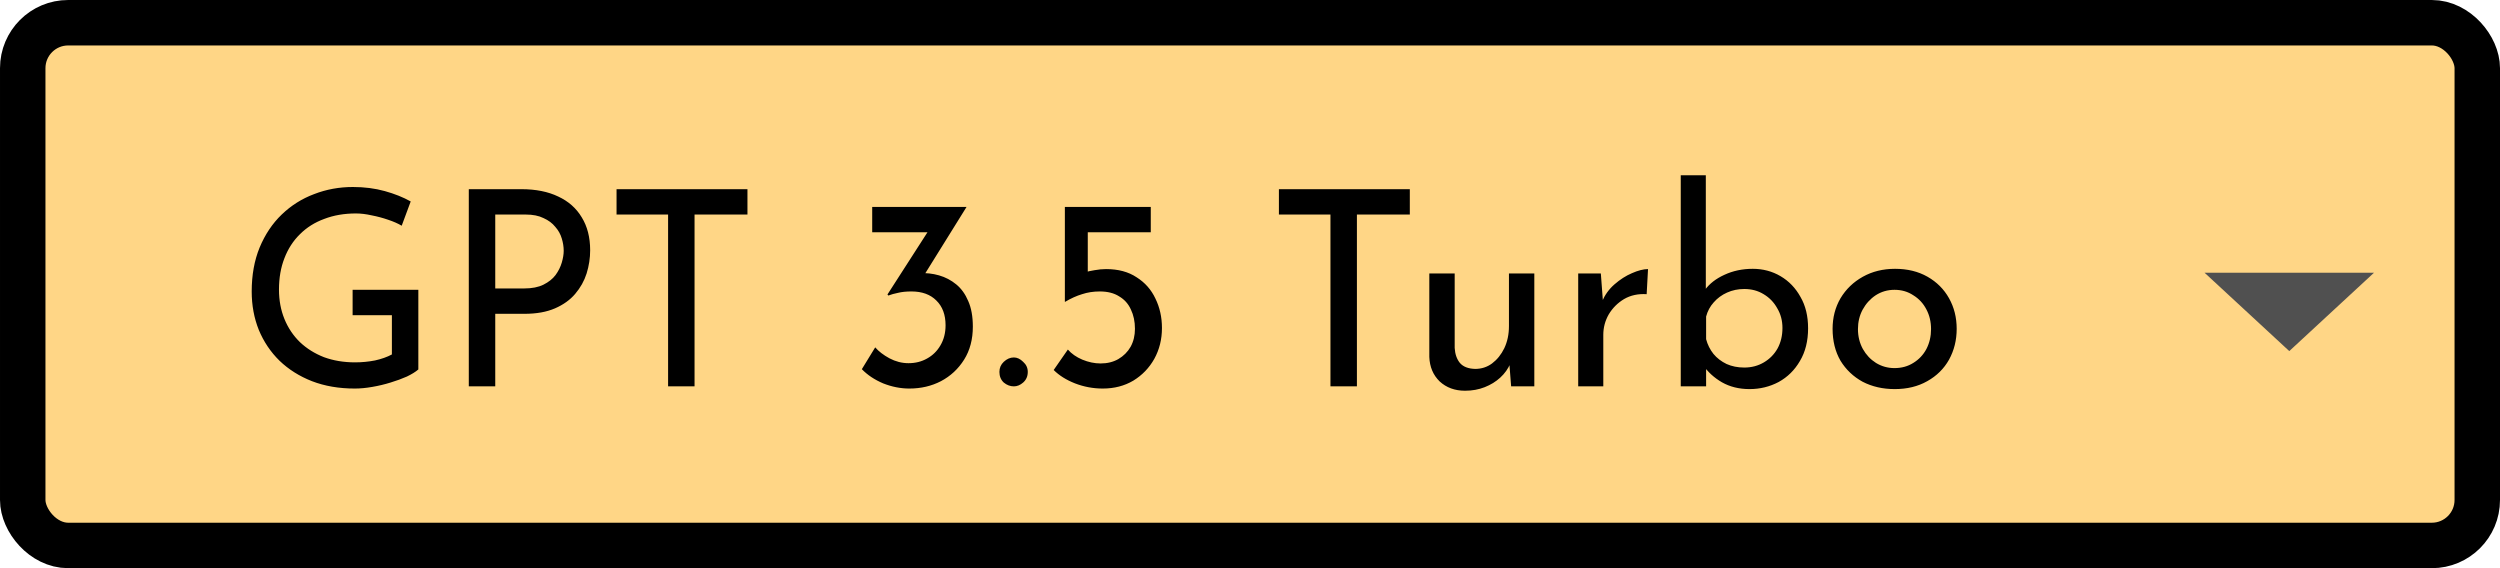 <svg width="110" height="25" viewBox="0 0 110 25" fill="none" xmlns="http://www.w3.org/2000/svg">
<rect x="1" y="1" width="108" height="23" rx="2" fill="#FFD686" stroke="black" stroke-width="2"/>
<path fill-rule="evenodd" clip-rule="evenodd" d="M97 12L100.728 15.448L104.456 12H97Z" fill="#505050"/>
<path d="M18.407 16.256C18.287 16.36 18.119 16.464 17.903 16.568C17.687 16.664 17.447 16.752 17.183 16.832C16.927 16.912 16.659 16.976 16.379 17.024C16.107 17.072 15.851 17.096 15.611 17.096C14.915 17.096 14.287 16.988 13.727 16.772C13.175 16.556 12.699 16.256 12.299 15.872C11.907 15.488 11.603 15.036 11.387 14.516C11.179 13.996 11.075 13.432 11.075 12.824C11.075 12.104 11.191 11.46 11.423 10.892C11.663 10.316 11.987 9.832 12.395 9.44C12.811 9.04 13.287 8.74 13.823 8.54C14.359 8.332 14.927 8.228 15.527 8.228C16.031 8.228 16.499 8.288 16.931 8.408C17.363 8.528 17.743 8.68 18.071 8.864L17.675 9.932C17.515 9.836 17.315 9.748 17.075 9.668C16.843 9.588 16.603 9.524 16.355 9.476C16.107 9.42 15.875 9.392 15.659 9.392C15.147 9.392 14.683 9.472 14.267 9.632C13.851 9.784 13.495 10.008 13.199 10.304C12.903 10.592 12.675 10.944 12.515 11.36C12.355 11.768 12.275 12.228 12.275 12.74C12.275 13.212 12.355 13.644 12.515 14.036C12.675 14.428 12.903 14.768 13.199 15.056C13.495 15.336 13.847 15.556 14.255 15.716C14.671 15.868 15.127 15.944 15.623 15.944C15.919 15.944 16.211 15.916 16.499 15.86C16.787 15.796 17.035 15.708 17.243 15.596V13.868H15.515V12.752H18.407V16.256ZM22.943 8.324C23.575 8.324 24.115 8.432 24.563 8.648C25.011 8.856 25.355 9.16 25.595 9.56C25.843 9.96 25.967 10.444 25.967 11.012C25.967 11.356 25.915 11.696 25.811 12.032C25.707 12.36 25.539 12.66 25.307 12.932C25.083 13.196 24.787 13.408 24.419 13.568C24.051 13.728 23.603 13.808 23.075 13.808H21.791V17H20.627V8.324H22.943ZM23.063 12.692C23.407 12.692 23.691 12.636 23.915 12.524C24.139 12.412 24.315 12.272 24.443 12.104C24.571 11.928 24.663 11.744 24.719 11.552C24.775 11.36 24.803 11.188 24.803 11.036C24.803 10.86 24.775 10.68 24.719 10.496C24.663 10.304 24.567 10.132 24.431 9.98C24.303 9.82 24.131 9.692 23.915 9.596C23.707 9.492 23.447 9.44 23.135 9.44H21.791V12.692H23.063ZM27.128 8.324H32.888V9.44H30.56V17H29.396V9.44H27.128V8.324ZM42.529 9.104L40.417 12.5L39.721 12.176C39.825 12.12 39.941 12.08 40.069 12.056C40.197 12.032 40.325 12.02 40.453 12.02C40.749 12.004 41.037 12.036 41.317 12.116C41.597 12.196 41.849 12.328 42.073 12.512C42.297 12.696 42.473 12.94 42.601 13.244C42.737 13.548 42.805 13.924 42.805 14.372C42.805 14.932 42.677 15.416 42.421 15.824C42.165 16.232 41.825 16.548 41.401 16.772C40.985 16.988 40.521 17.096 40.009 17.096C39.625 17.096 39.241 17.02 38.857 16.868C38.481 16.708 38.169 16.5 37.921 16.244L38.509 15.284C38.661 15.46 38.869 15.62 39.133 15.764C39.405 15.908 39.685 15.98 39.973 15.98C40.277 15.98 40.549 15.912 40.789 15.776C41.037 15.64 41.233 15.448 41.377 15.2C41.529 14.944 41.605 14.648 41.605 14.312C41.605 13.848 41.469 13.484 41.197 13.22C40.933 12.956 40.569 12.824 40.105 12.824C39.873 12.824 39.677 12.844 39.517 12.884C39.357 12.916 39.213 12.956 39.085 13.004L39.049 12.956L40.909 10.064L41.269 10.22H38.377V9.104H42.529ZM43.974 16.364C43.974 16.188 44.038 16.04 44.166 15.92C44.302 15.792 44.45 15.728 44.61 15.728C44.754 15.728 44.89 15.792 45.018 15.92C45.154 16.04 45.222 16.188 45.222 16.364C45.222 16.556 45.154 16.712 45.018 16.832C44.89 16.944 44.754 17 44.61 17C44.45 17 44.302 16.944 44.166 16.832C44.038 16.712 43.974 16.556 43.974 16.364ZM48.522 17.096C48.098 17.096 47.69 17.02 47.298 16.868C46.914 16.716 46.602 16.52 46.362 16.28L46.986 15.38C47.146 15.564 47.358 15.712 47.622 15.824C47.894 15.936 48.162 15.992 48.426 15.992C48.722 15.992 48.982 15.928 49.206 15.8C49.438 15.664 49.618 15.484 49.746 15.26C49.874 15.028 49.938 14.764 49.938 14.468C49.938 14.148 49.878 13.864 49.758 13.616C49.646 13.368 49.474 13.176 49.242 13.04C49.018 12.896 48.734 12.824 48.39 12.824C48.11 12.824 47.85 12.864 47.61 12.944C47.37 13.016 47.122 13.128 46.866 13.28H46.854V9.104H50.634V10.22H47.862V12.236L47.706 11.996C47.842 11.948 47.994 11.912 48.162 11.888C48.338 11.856 48.506 11.84 48.666 11.84C49.202 11.84 49.65 11.96 50.01 12.2C50.378 12.432 50.654 12.744 50.838 13.136C51.03 13.528 51.126 13.96 51.126 14.432C51.126 14.928 51.014 15.38 50.79 15.788C50.566 16.188 50.258 16.508 49.866 16.748C49.474 16.98 49.026 17.096 48.522 17.096ZM56.272 8.324H62.032V9.44H59.704V17H58.54V9.44H56.272V8.324ZM64.462 17.192C64.014 17.192 63.642 17.056 63.346 16.784C63.058 16.504 62.906 16.144 62.89 15.704V12.032H64.006V15.308C64.022 15.58 64.098 15.8 64.234 15.968C64.378 16.136 64.602 16.224 64.906 16.232C65.186 16.232 65.434 16.152 65.65 15.992C65.874 15.824 66.054 15.6 66.19 15.32C66.326 15.032 66.394 14.708 66.394 14.348V12.032H67.51V17H66.49L66.394 15.776L66.454 15.992C66.358 16.224 66.21 16.432 66.01 16.616C65.818 16.792 65.59 16.932 65.326 17.036C65.062 17.14 64.774 17.192 64.462 17.192ZM70.437 12.032L70.545 13.472L70.485 13.28C70.613 12.976 70.797 12.72 71.037 12.512C71.285 12.296 71.541 12.132 71.805 12.02C72.077 11.9 72.313 11.84 72.513 11.84L72.453 12.944C72.077 12.92 71.745 12.992 71.457 13.16C71.177 13.328 70.953 13.552 70.785 13.832C70.625 14.112 70.545 14.412 70.545 14.732V17H69.441V12.032H70.437ZM76.977 17.12C76.52 17.12 76.117 17.02 75.764 16.82C75.421 16.62 75.144 16.368 74.936 16.064L75.069 15.716V17H73.953V7.712H75.056V13.172L75.02 12.752C75.221 12.48 75.504 12.26 75.873 12.092C76.249 11.916 76.665 11.828 77.121 11.828C77.569 11.828 77.977 11.936 78.344 12.152C78.713 12.368 79.004 12.672 79.221 13.064C79.445 13.448 79.556 13.908 79.556 14.444C79.556 15.004 79.436 15.484 79.197 15.884C78.965 16.284 78.653 16.592 78.26 16.808C77.868 17.016 77.441 17.12 76.977 17.12ZM76.749 16.172C77.069 16.172 77.356 16.096 77.612 15.944C77.868 15.792 78.069 15.588 78.213 15.332C78.356 15.068 78.428 14.768 78.428 14.432C78.428 14.112 78.353 13.824 78.201 13.568C78.056 13.304 77.856 13.096 77.6 12.944C77.353 12.792 77.069 12.716 76.749 12.716C76.477 12.716 76.225 12.768 75.993 12.872C75.76 12.976 75.564 13.12 75.404 13.304C75.245 13.48 75.132 13.688 75.069 13.928V14.924C75.132 15.164 75.24 15.38 75.392 15.572C75.544 15.756 75.737 15.904 75.969 16.016C76.201 16.12 76.46 16.172 76.749 16.172ZM80.634 14.468C80.634 13.972 80.75 13.524 80.982 13.124C81.222 12.724 81.55 12.408 81.966 12.176C82.382 11.944 82.854 11.828 83.382 11.828C83.926 11.828 84.402 11.944 84.81 12.176C85.218 12.408 85.534 12.724 85.758 13.124C85.982 13.524 86.094 13.972 86.094 14.468C86.094 14.964 85.982 15.416 85.758 15.824C85.534 16.224 85.214 16.54 84.798 16.772C84.39 17.004 83.914 17.12 83.37 17.12C82.842 17.12 82.37 17.012 81.954 16.796C81.546 16.572 81.222 16.264 80.982 15.872C80.75 15.472 80.634 15.004 80.634 14.468ZM81.75 14.48C81.75 14.8 81.822 15.092 81.966 15.356C82.11 15.612 82.302 15.816 82.542 15.968C82.79 16.12 83.062 16.196 83.358 16.196C83.67 16.196 83.946 16.12 84.186 15.968C84.434 15.816 84.626 15.612 84.762 15.356C84.898 15.092 84.966 14.8 84.966 14.48C84.966 14.16 84.898 13.872 84.762 13.616C84.626 13.352 84.434 13.144 84.186 12.992C83.946 12.832 83.67 12.752 83.358 12.752C83.054 12.752 82.778 12.832 82.53 12.992C82.29 13.152 82.098 13.364 81.954 13.628C81.818 13.884 81.75 14.168 81.75 14.48Z" fill="black"/>
</svg>
